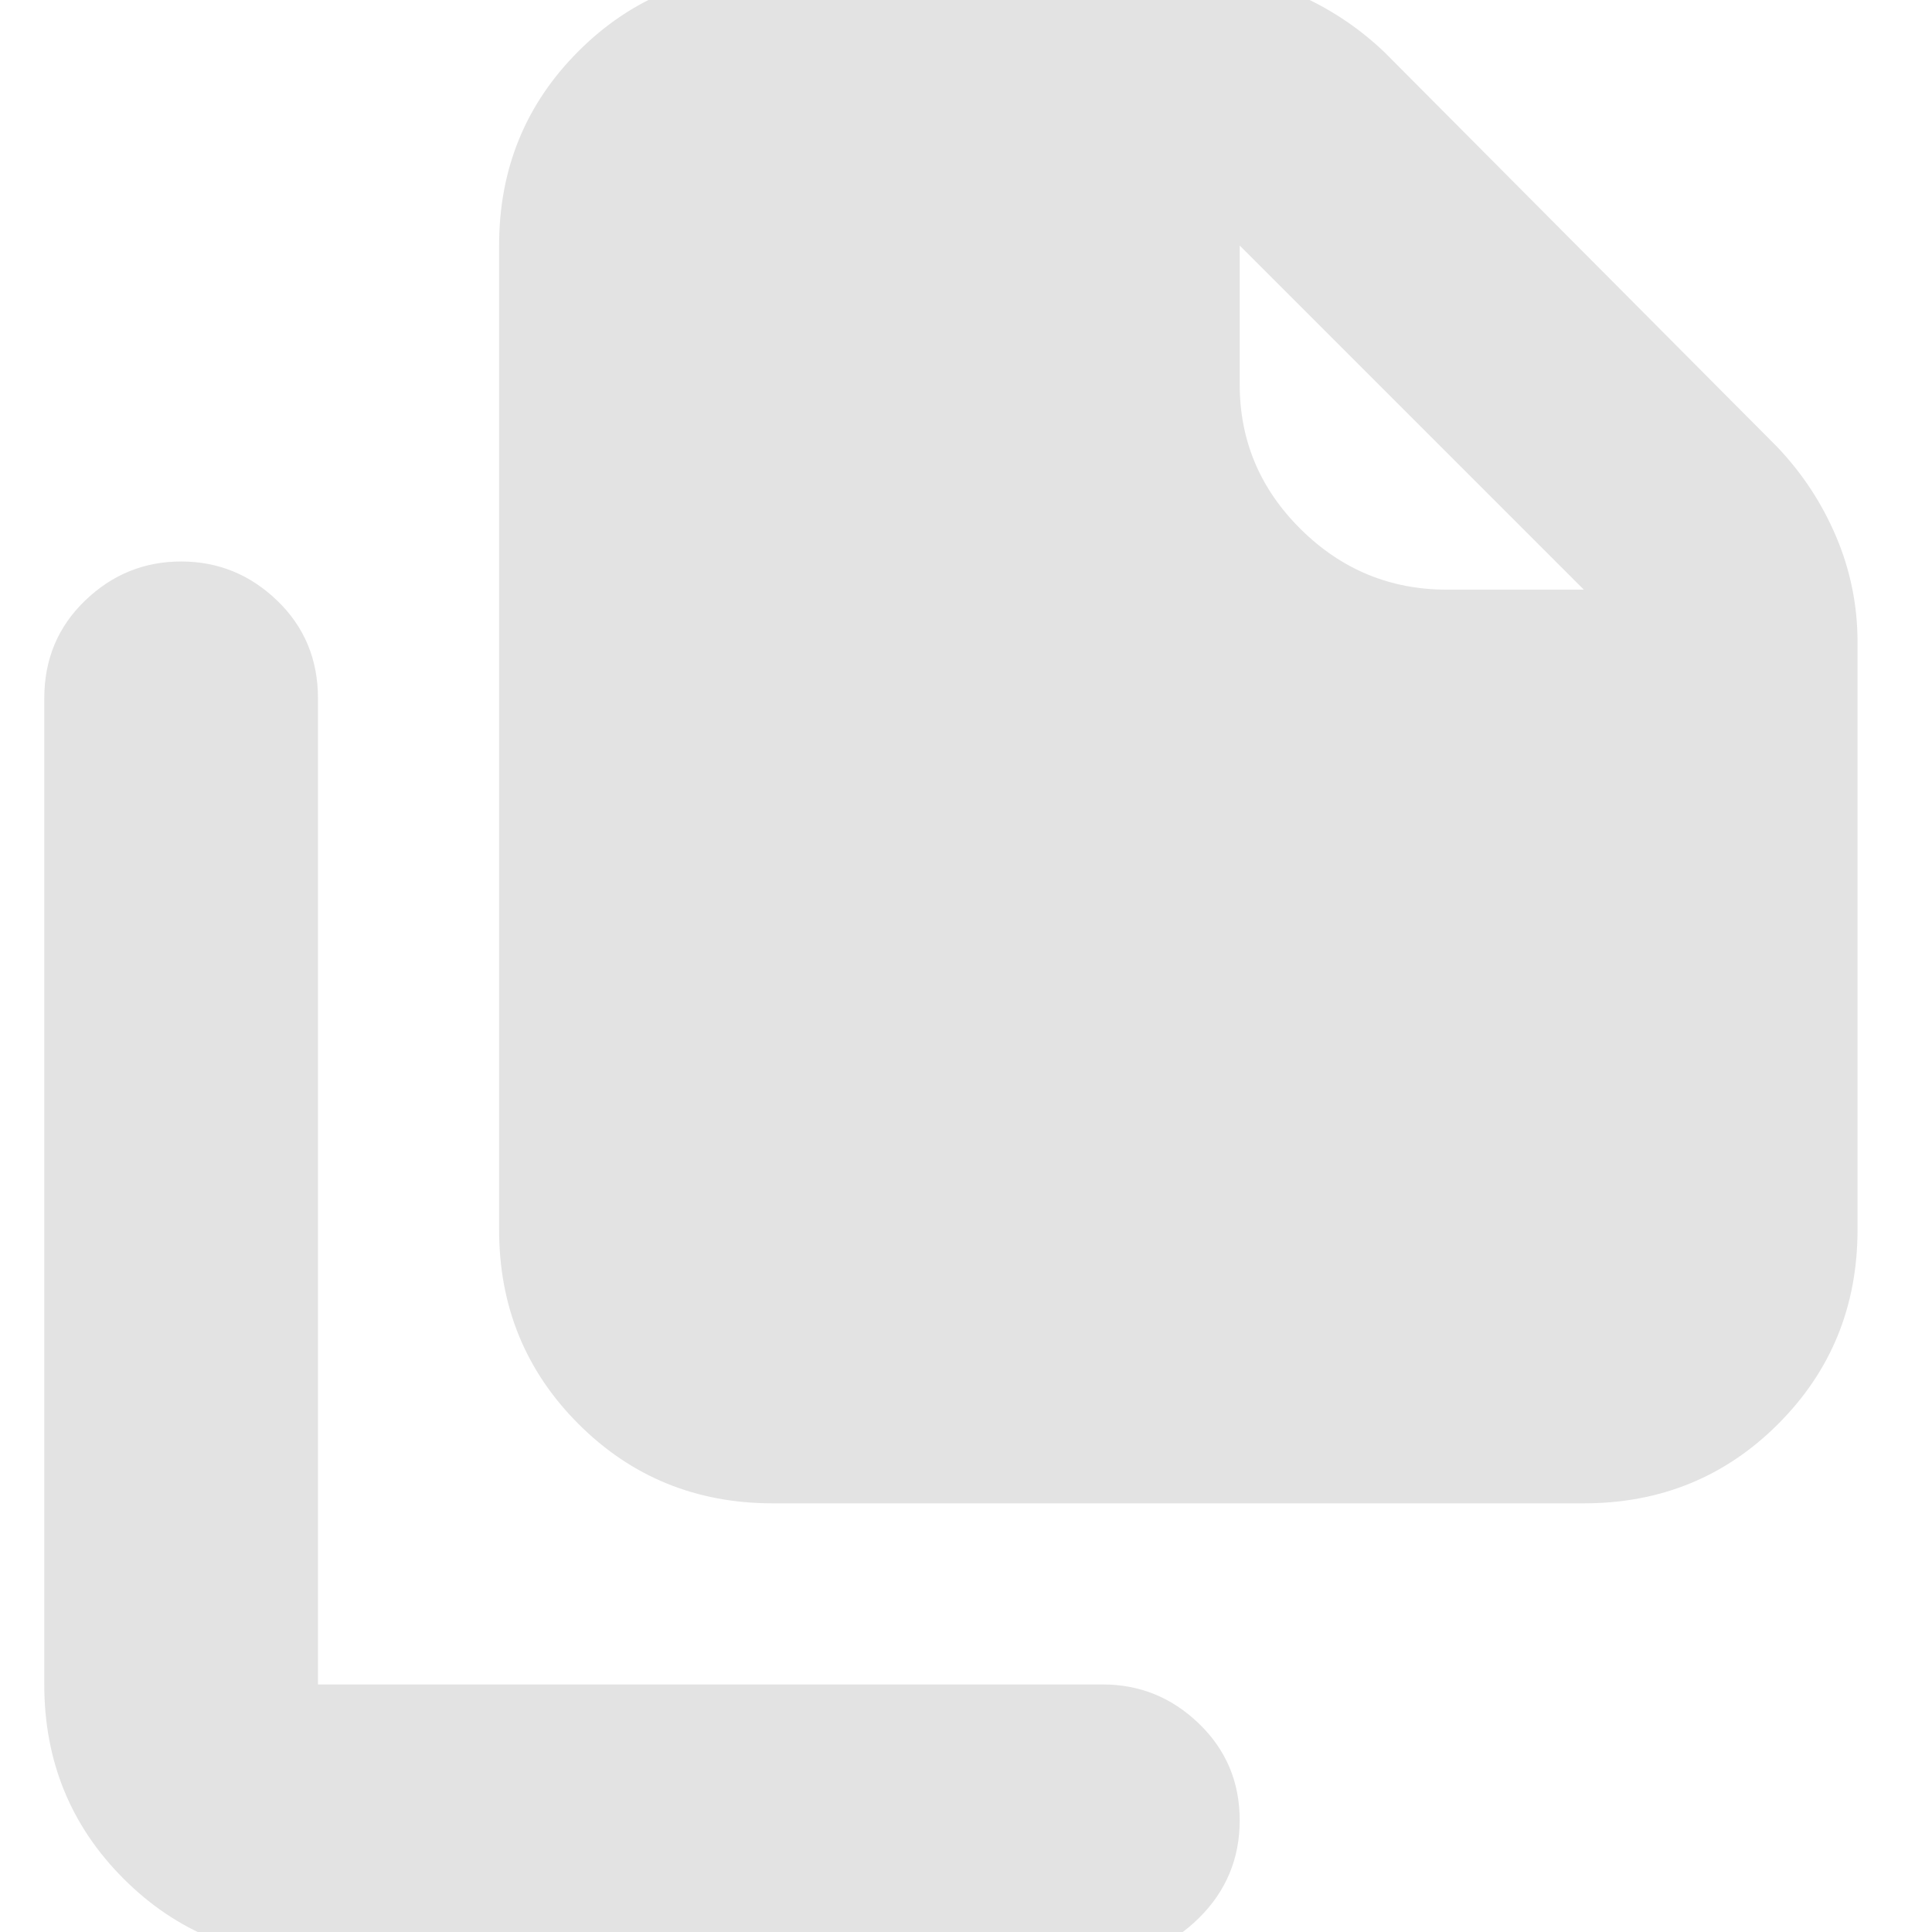 <svg xmlns="http://www.w3.org/2000/svg" height="24px" viewBox="0 -960 960 960" width="24px" fill="#e3e3e3"><path d="M787-213H384q-57.12 0-96.56-39.44Q248-291.88 248-349v-489q0-57.13 39.44-96.56Q326.88-974 384-974h207q27.23 0 52.25 10.59Q668.27-952.83 688-934l195 196q18.83 19.73 29.41 44.75Q923-668.23 923-641v292q0 57.12-39.44 96.56Q844.13-213 787-213Zm0-454L616-838v69q0 41.92 30.33 71.96Q676.67-667 719-667h68ZM158 13q-57.12 0-96.56-39.44Q22-65.88 22-123v-490q0-29 20.2-48.5T90-681q27.6 0 47.8 19.5Q158-642 158-613v490h390q27.6 0 47.8 19.5Q616-84 616-55.5T595.8-7Q575.6 13 548 13H158Z"/></svg>